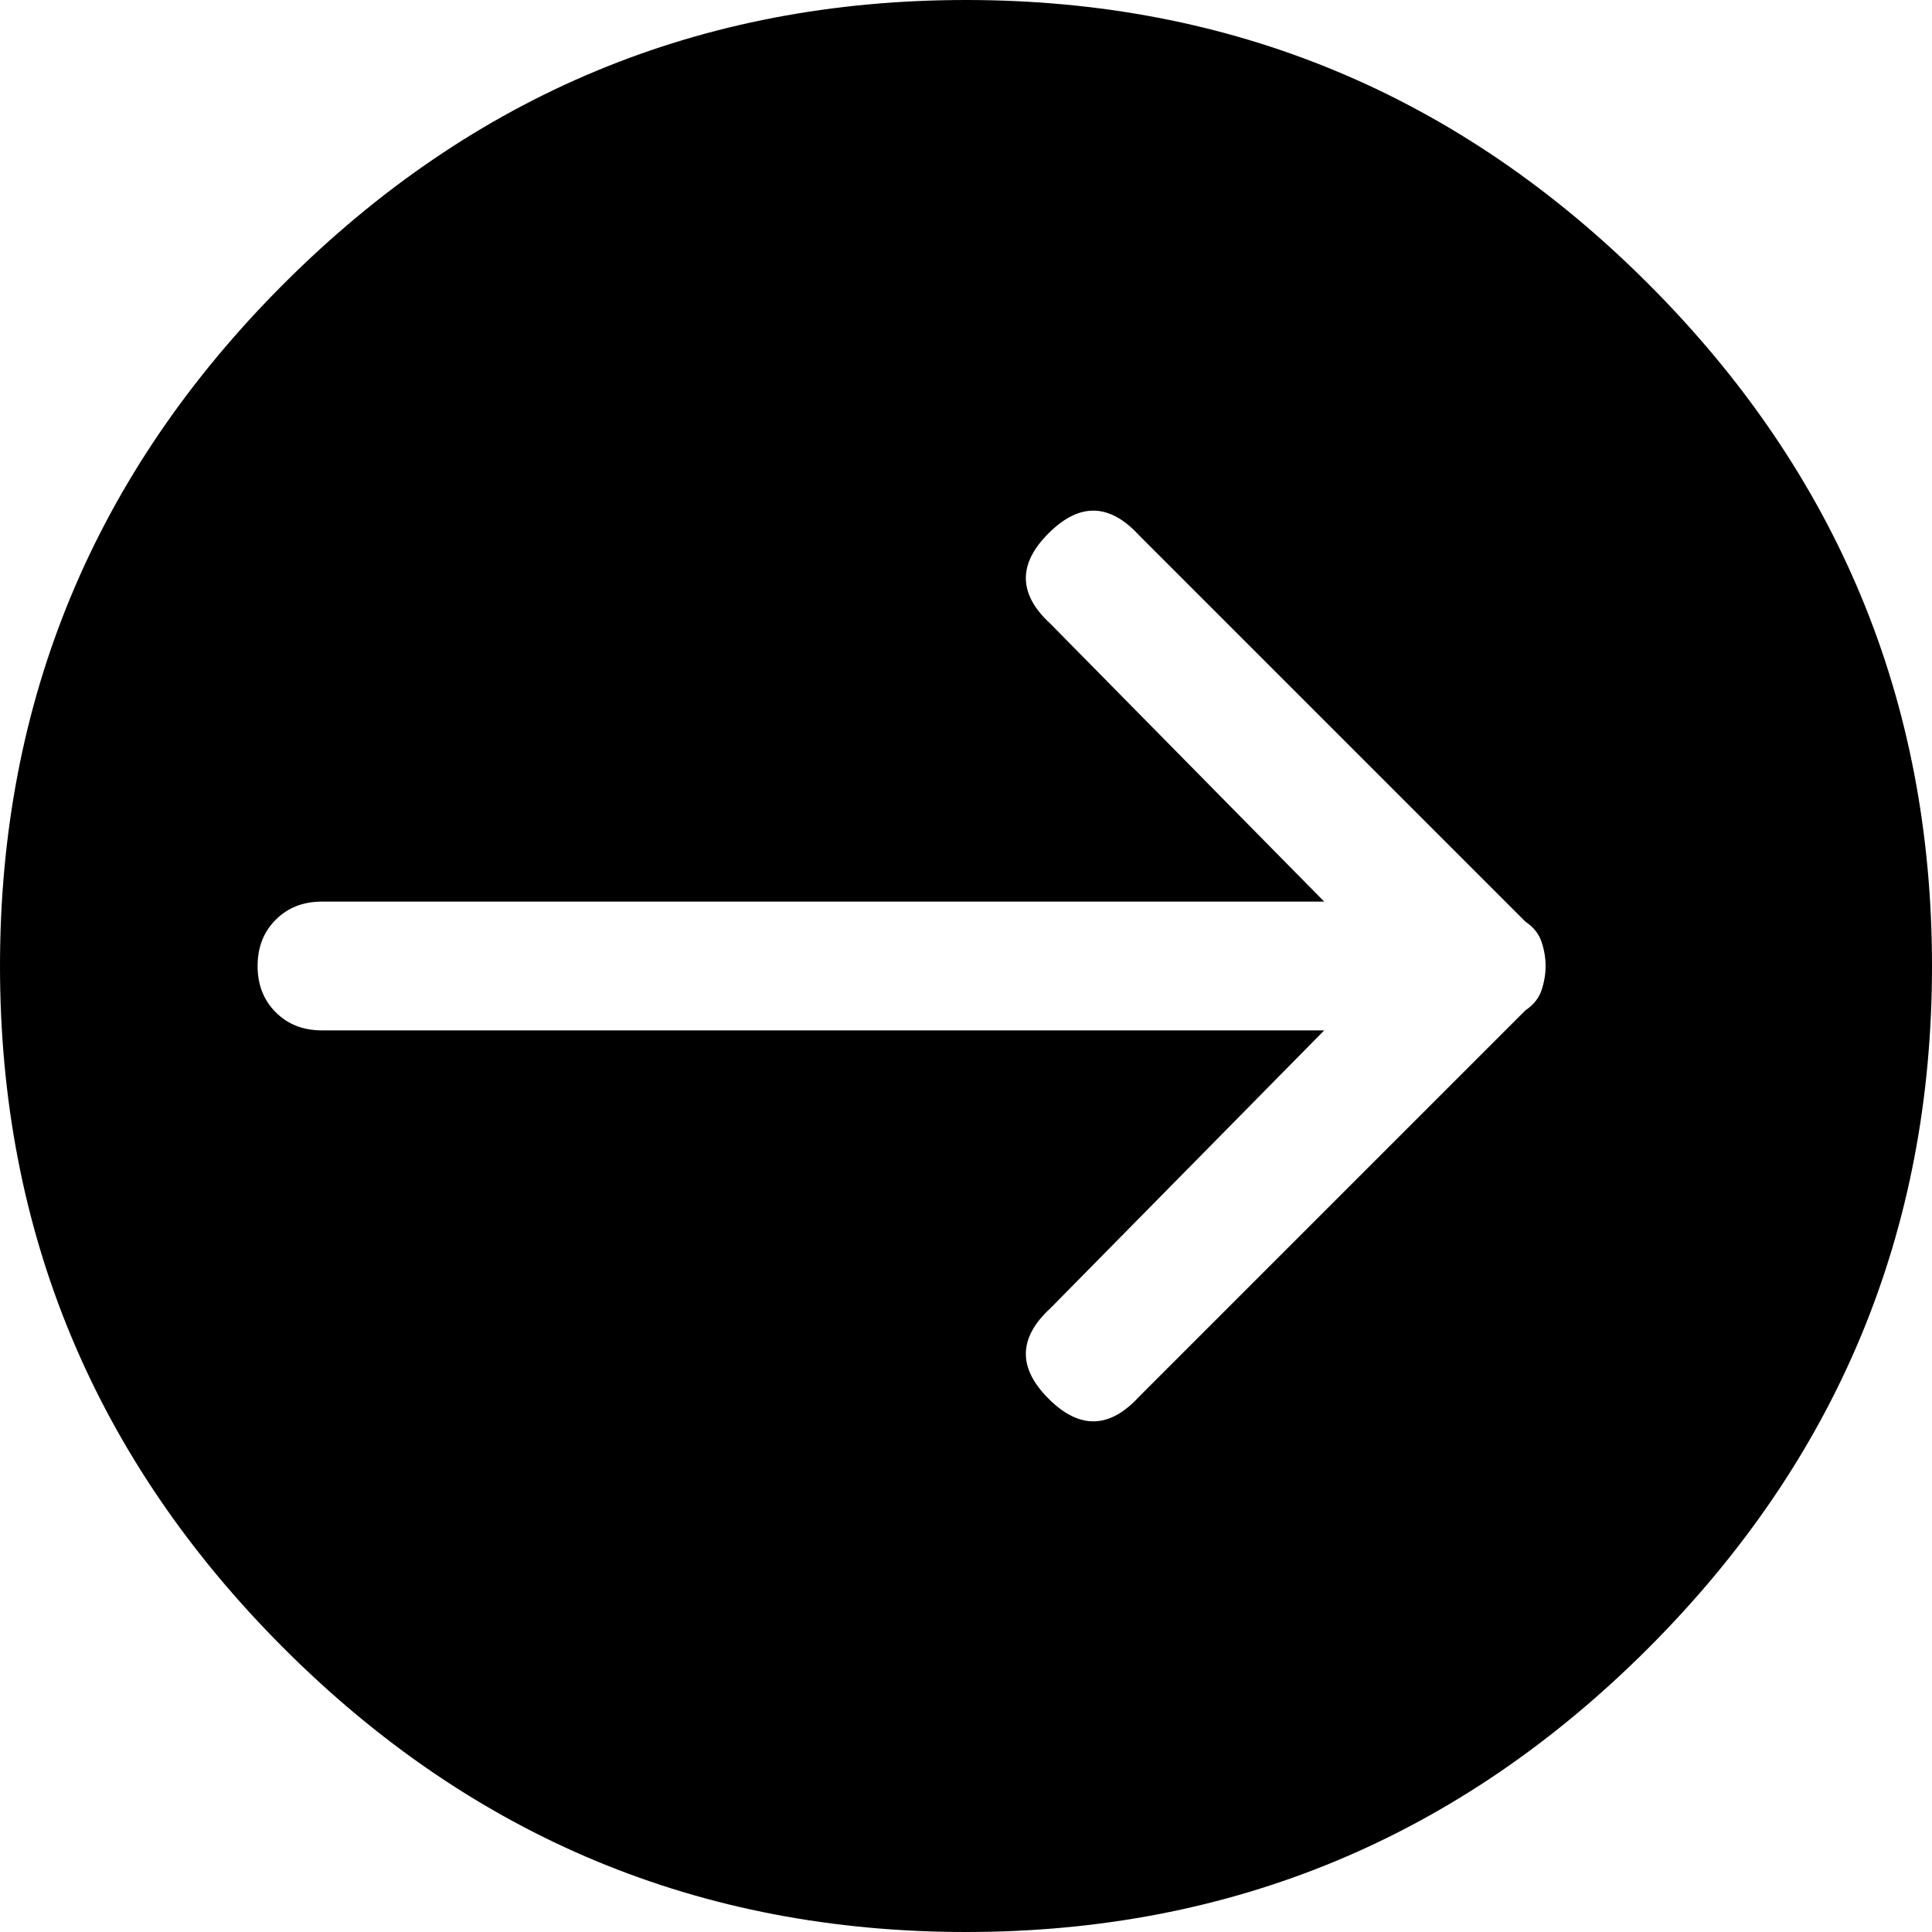 <svg width="28.125" height="28.125" viewBox="1.875 -54.375 28.125 28.125" xmlns="http://www.w3.org/2000/svg"><path d="M15.938 -54.375C12.07 -54.375 8.76 -52.998 6.006 -50.244C3.252 -47.49 1.875 -44.18 1.875 -40.312C1.875 -36.445 3.252 -33.135 6.006 -30.381C8.76 -27.627 12.07 -26.25 15.938 -26.25C19.805 -26.25 23.115 -27.627 25.869 -30.381C28.623 -33.135 30 -36.445 30 -40.312C30 -44.18 28.623 -47.49 25.869 -50.244C23.115 -52.998 19.805 -54.375 15.938 -54.375ZM24.375 -40.312C24.375 -40.195 24.355 -40.078 24.316 -39.961C24.277 -39.844 24.199 -39.746 24.082 -39.668L18.457 -34.043C18.027 -33.574 17.588 -33.564 17.139 -34.014C16.689 -34.463 16.699 -34.902 17.168 -35.332L21.152 -39.375L6.562 -39.375C6.289 -39.375 6.064 -39.463 5.889 -39.639C5.713 -39.814 5.625 -40.039 5.625 -40.312C5.625 -40.586 5.713 -40.811 5.889 -40.986C6.064 -41.162 6.289 -41.25 6.562 -41.25L21.152 -41.25L17.168 -45.293C16.699 -45.723 16.689 -46.162 17.139 -46.611C17.588 -47.061 18.027 -47.051 18.457 -46.582L24.082 -40.957C24.199 -40.879 24.277 -40.781 24.316 -40.664C24.355 -40.547 24.375 -40.43 24.375 -40.312ZM24.375 -40.312"></path></svg>